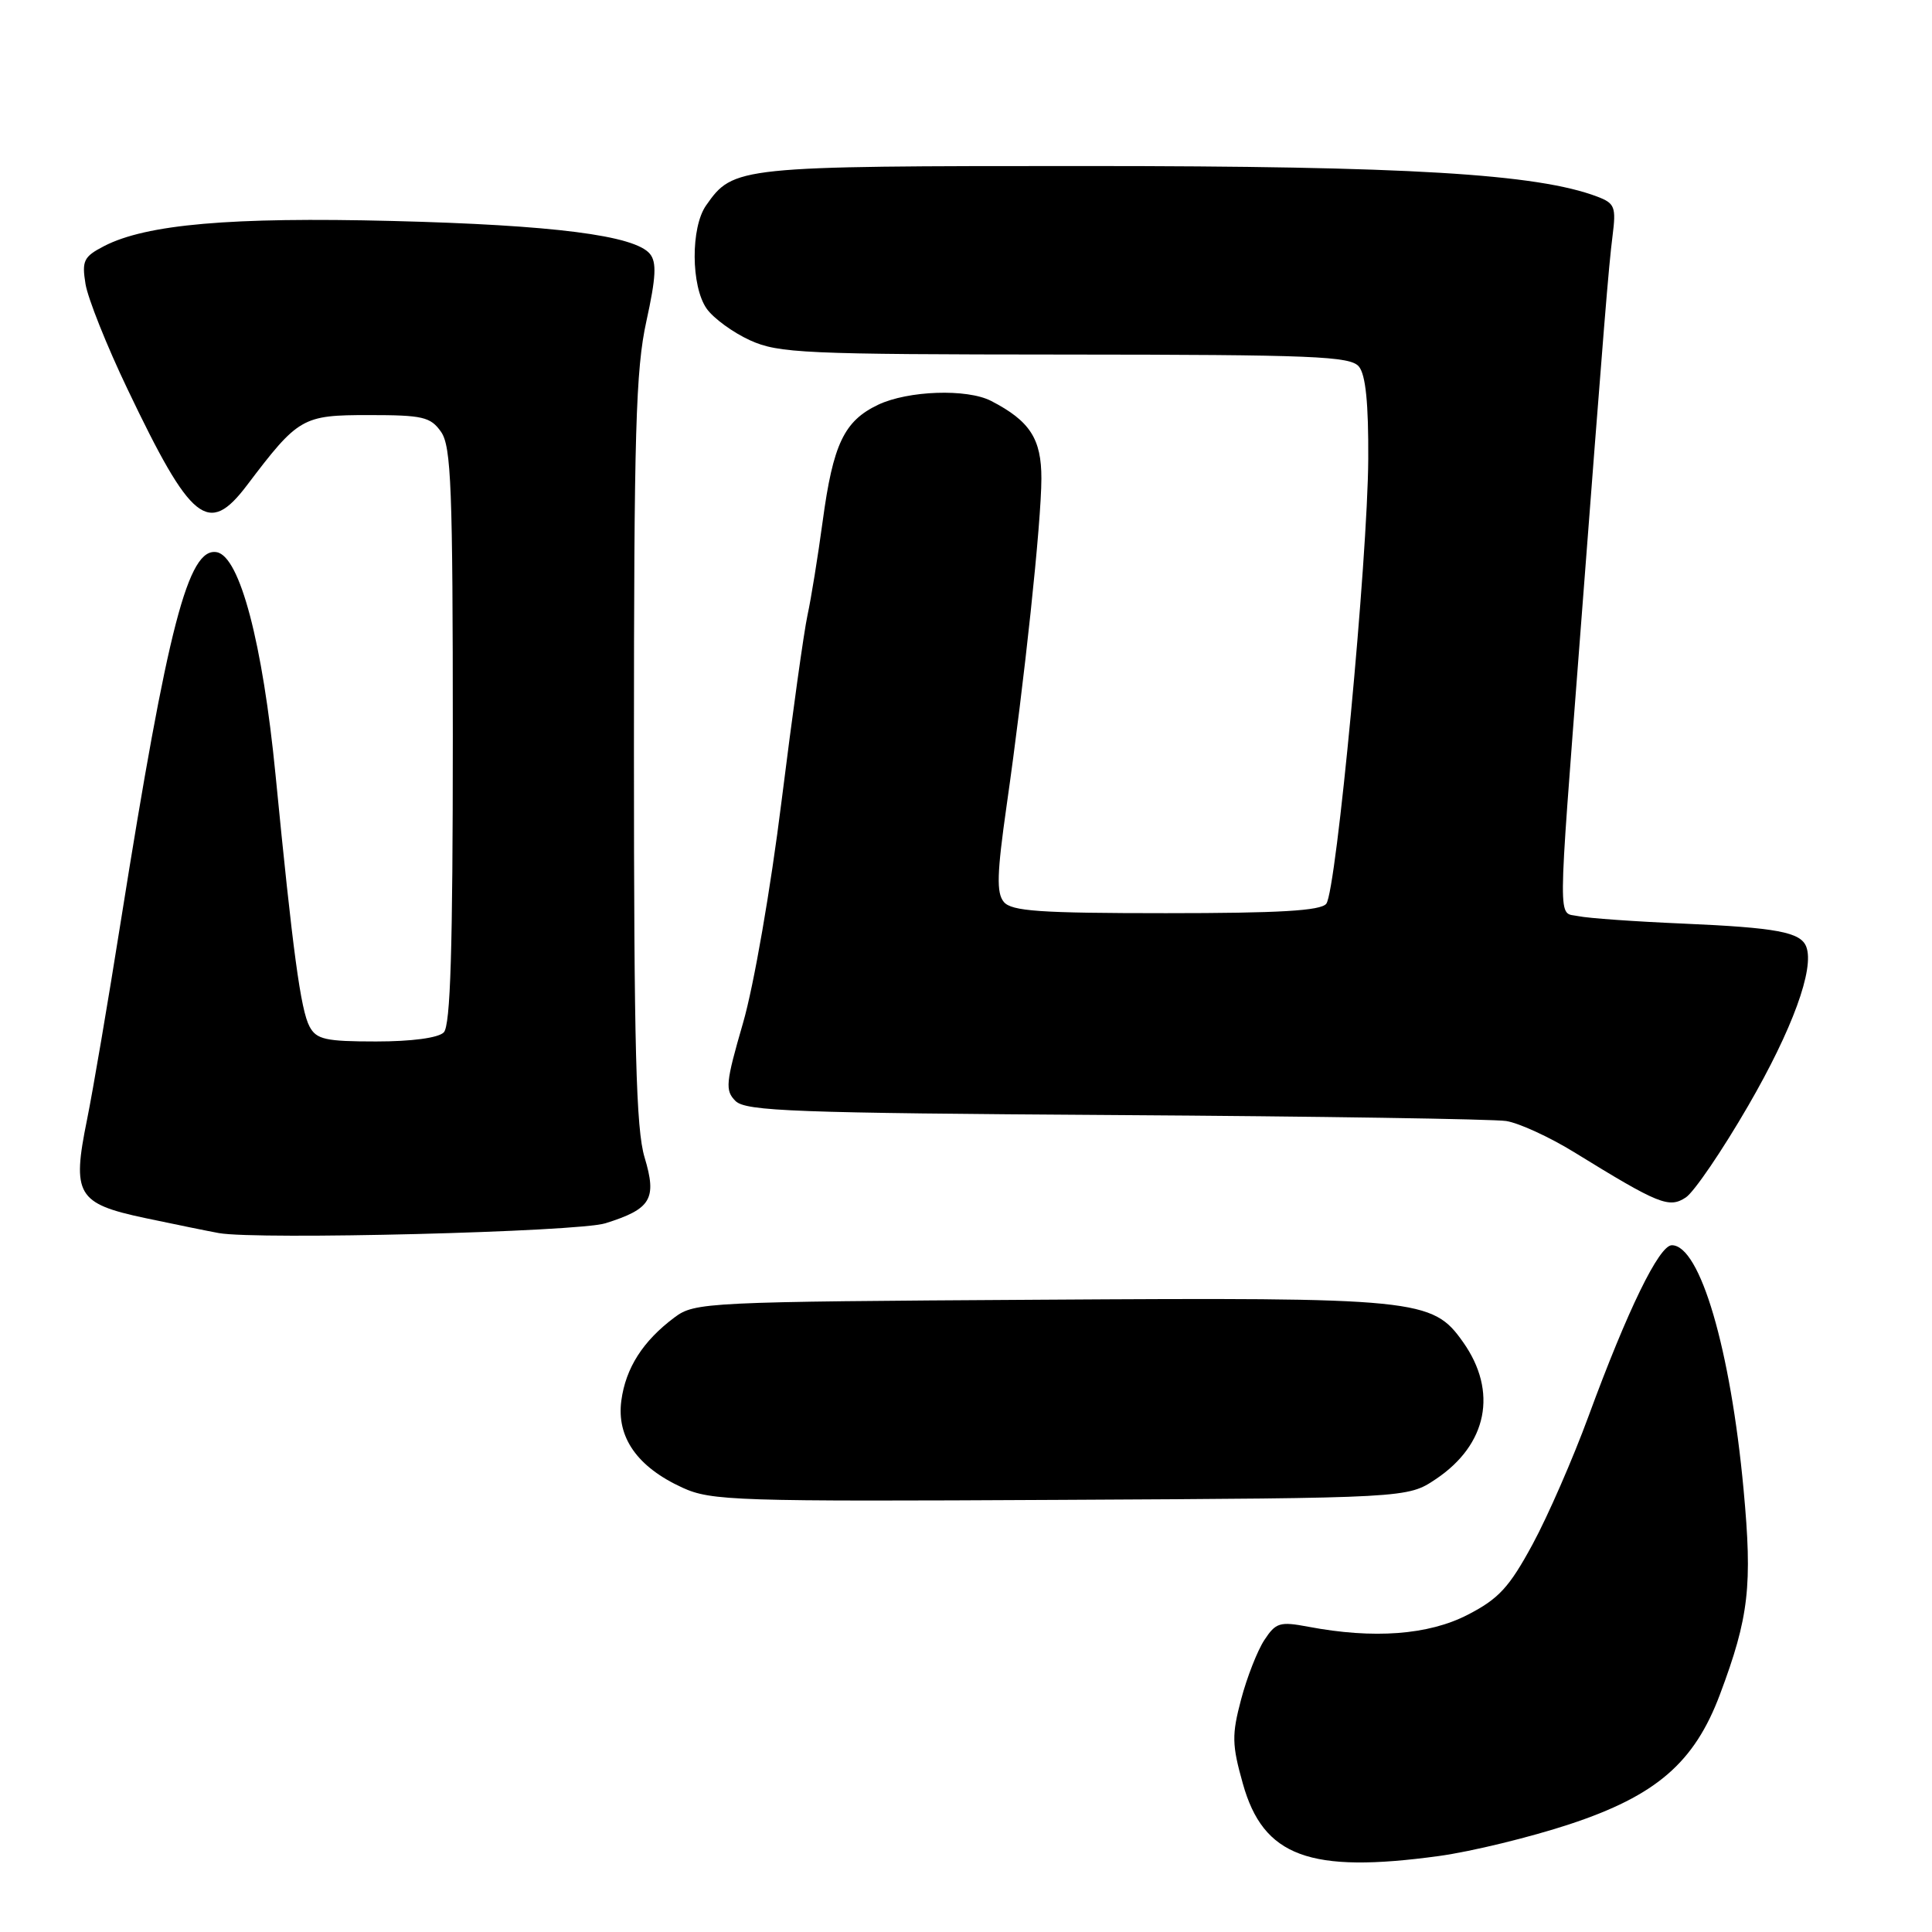 <?xml version="1.0" encoding="UTF-8" standalone="no"?>
<!DOCTYPE svg PUBLIC "-//W3C//DTD SVG 1.1//EN" "http://www.w3.org/Graphics/SVG/1.1/DTD/svg11.dtd" >
<svg xmlns="http://www.w3.org/2000/svg" xmlns:xlink="http://www.w3.org/1999/xlink" version="1.1" viewBox="0 0 256 256">
 <g >
 <path fill="currentColor"
d=" M 190.68 245.93 C 194.98 245.34 202.77 243.44 207.98 241.72 C 219.46 237.93 224.52 233.56 227.91 224.50 C 231.75 214.26 232.22 210.14 231.03 197.34 C 229.30 178.74 225.26 165.00 221.53 165.00 C 219.84 165.00 215.66 173.58 210.49 187.65 C 208.44 193.23 205.11 200.87 203.08 204.62 C 199.98 210.34 198.59 211.85 194.47 213.97 C 189.27 216.65 182.01 217.19 173.35 215.55 C 169.58 214.84 169.05 215.00 167.53 217.32 C 166.61 218.72 165.22 222.27 164.45 225.19 C 163.21 229.88 163.23 231.18 164.68 236.33 C 167.39 246.02 173.52 248.28 190.68 245.93 Z  M 190.24 196.00 C 197.09 191.42 198.50 184.38 193.86 177.83 C 189.81 172.09 187.96 171.90 137.82 172.22 C 93.48 172.49 92.06 172.56 89.38 174.56 C 85.19 177.69 82.91 181.26 82.33 185.59 C 81.68 190.45 84.44 194.38 90.42 197.12 C 94.24 198.87 97.41 198.97 140.50 198.74 C 186.50 198.50 186.50 198.50 190.24 196.00 Z  M 80.22 162.09 C 86.28 160.19 87.07 158.87 85.41 153.36 C 84.28 149.61 84.00 138.89 84.00 99.37 C 84.00 57.27 84.24 48.96 85.65 42.56 C 86.93 36.73 87.03 34.74 86.11 33.63 C 84.08 31.19 73.32 29.82 52.00 29.28 C 30.58 28.74 19.38 29.72 13.79 32.61 C 11.09 34.01 10.83 34.54 11.33 37.63 C 11.64 39.53 14.14 45.81 16.90 51.57 C 25.33 69.24 27.60 71.06 32.71 64.32 C 39.55 55.29 40.05 55.00 48.87 55.00 C 56.02 55.00 57.05 55.24 58.44 57.22 C 59.79 59.14 60.00 64.68 60.00 97.52 C 60.00 125.81 59.69 135.91 58.80 136.80 C 58.07 137.53 54.54 138.00 49.84 138.00 C 43.14 138.00 41.93 137.73 41.02 136.03 C 39.84 133.84 38.79 126.01 36.51 102.67 C 34.80 85.19 31.78 73.74 28.73 73.17 C 24.95 72.47 22.25 82.86 16.02 122.00 C 14.32 132.72 12.30 144.59 11.53 148.37 C 9.51 158.30 10.21 159.48 19.19 161.39 C 23.21 162.24 27.62 163.14 29.00 163.39 C 34.17 164.31 76.56 163.24 80.22 162.09 Z  M 231.64 146.53 C 237.50 136.42 240.45 128.34 239.34 125.45 C 238.60 123.51 235.44 122.92 223.00 122.38 C 216.68 122.11 210.43 121.67 209.11 121.39 C 206.39 120.82 206.37 123.63 209.36 84.50 C 212.59 42.25 213.15 35.37 213.67 31.26 C 214.16 27.42 213.97 26.94 211.66 26.06 C 203.69 23.03 186.48 22.00 143.92 22.00 C 97.67 22.00 97.18 22.05 93.56 27.22 C 91.51 30.14 91.55 37.91 93.63 40.89 C 94.53 42.17 97.12 44.06 99.38 45.09 C 103.17 46.81 106.54 46.96 141.13 46.98 C 174.07 47.00 178.92 47.20 180.06 48.57 C 180.96 49.65 181.34 53.45 181.30 60.82 C 181.23 74.04 177.08 118.05 175.74 119.75 C 175.01 120.68 169.51 121.00 154.50 121.00 C 137.77 121.00 134.03 120.74 133.01 119.51 C 132.02 118.32 132.10 115.74 133.38 106.76 C 135.74 90.30 137.98 69.25 137.99 63.42 C 138.00 58.14 136.47 55.78 131.32 53.12 C 128.13 51.48 120.33 51.75 116.36 53.63 C 111.85 55.78 110.39 58.83 109.01 69.06 C 108.38 73.70 107.48 79.30 107.00 81.50 C 106.52 83.70 104.98 94.79 103.56 106.15 C 102.11 117.80 99.89 130.61 98.45 135.57 C 96.15 143.50 96.06 144.49 97.46 145.89 C 98.82 147.24 105.30 147.48 147.76 147.75 C 174.57 147.92 197.89 148.28 199.58 148.54 C 201.28 148.81 205.33 150.67 208.58 152.67 C 219.81 159.59 221.16 160.14 223.39 158.66 C 224.48 157.93 228.20 152.47 231.64 146.53 Z "/>
</g>
</svg>